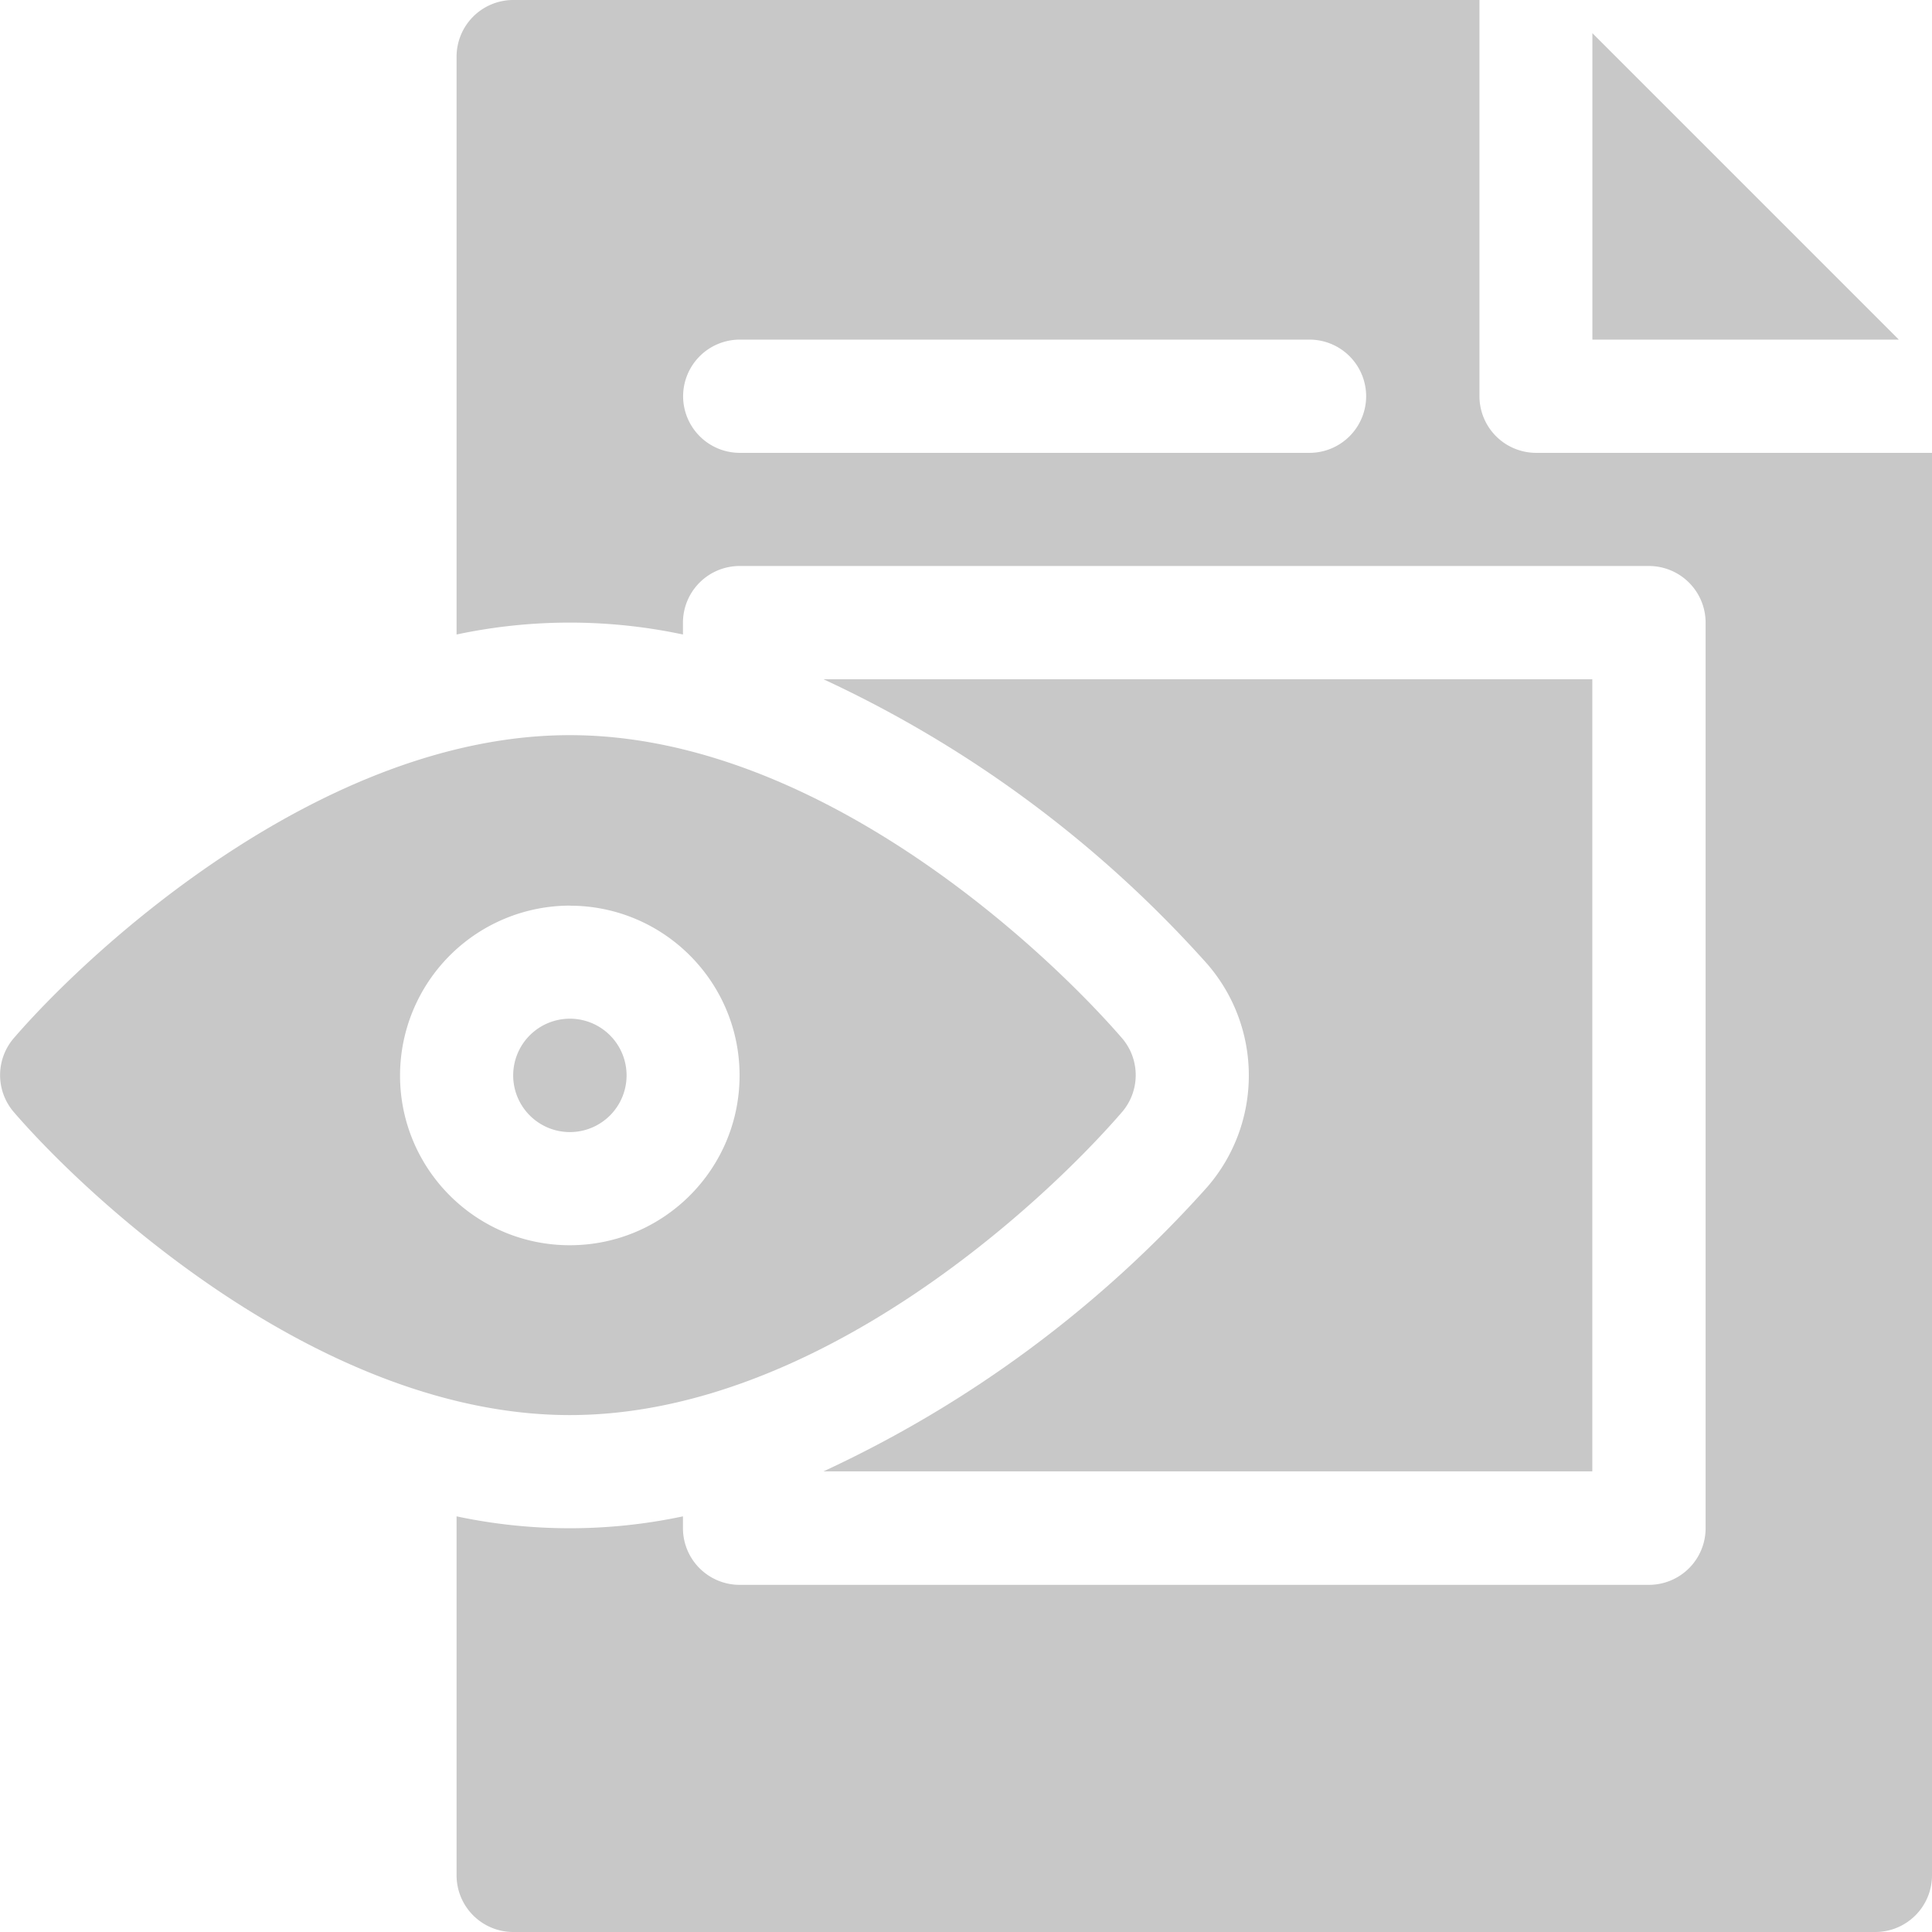 <svg xmlns="http://www.w3.org/2000/svg" width="24.877" height="24.877" fill="#c8c8c8" xmlns:v="https://vecta.io/nano"><path d="M7.337 18.221c3.171 0 6.093-2.724 7.109-3.9a.73.73 0 0 0 0-.955c-1.016-1.172-3.939-3.9-7.109-3.9s-6.142 2.724-7.158 3.9a.73.73 0 0 0 0 .955c1.016 1.176 3.987 3.9 7.158 3.9zm0-6.559c1.207 0 2.186.979 2.186 2.186s-.979 2.186-2.186 2.186-2.186-.979-2.186-2.186a2.19 2.19 0 0 1 2.186-2.187zm0 2.915a.73.73 0 1 0-.729-.729.73.73 0 0 0 .729.729z"/><path d="M20.504 4.373h3.946L20.504.427zm4.375 1.458h-5.1a.73.73 0 0 1-.729-.729V0H6.608a.73.73 0 0 0-.729.729V8.17a7.01 7.01 0 0 1 2.915 0v-.153a.73.73 0 0 1 .729-.729h11.71a.73.73 0 0 1 .729.729v11.661a.73.73 0 0 1-.729.729H9.523a.73.73 0 0 1-.729-.729v-.153a7.01 7.01 0 0 1-2.915 0v4.623a.73.73 0 0 0 .729.729h17.54a.73.73 0 0 0 .729-.729zm-8.017 0H9.525a.73.73 0 0 1-.729-.729.73.73 0 0 1 .729-.729h7.337a.73.73 0 0 1 .729.729.73.73 0 0 1-.729.729zm-6.259 13.115h9.9v-10.2h-9.9a15.19 15.19 0 0 1 4.944 3.669c.711.823.711 2.044 0 2.867a15.19 15.19 0 0 1-4.944 3.664z"/></svg>
